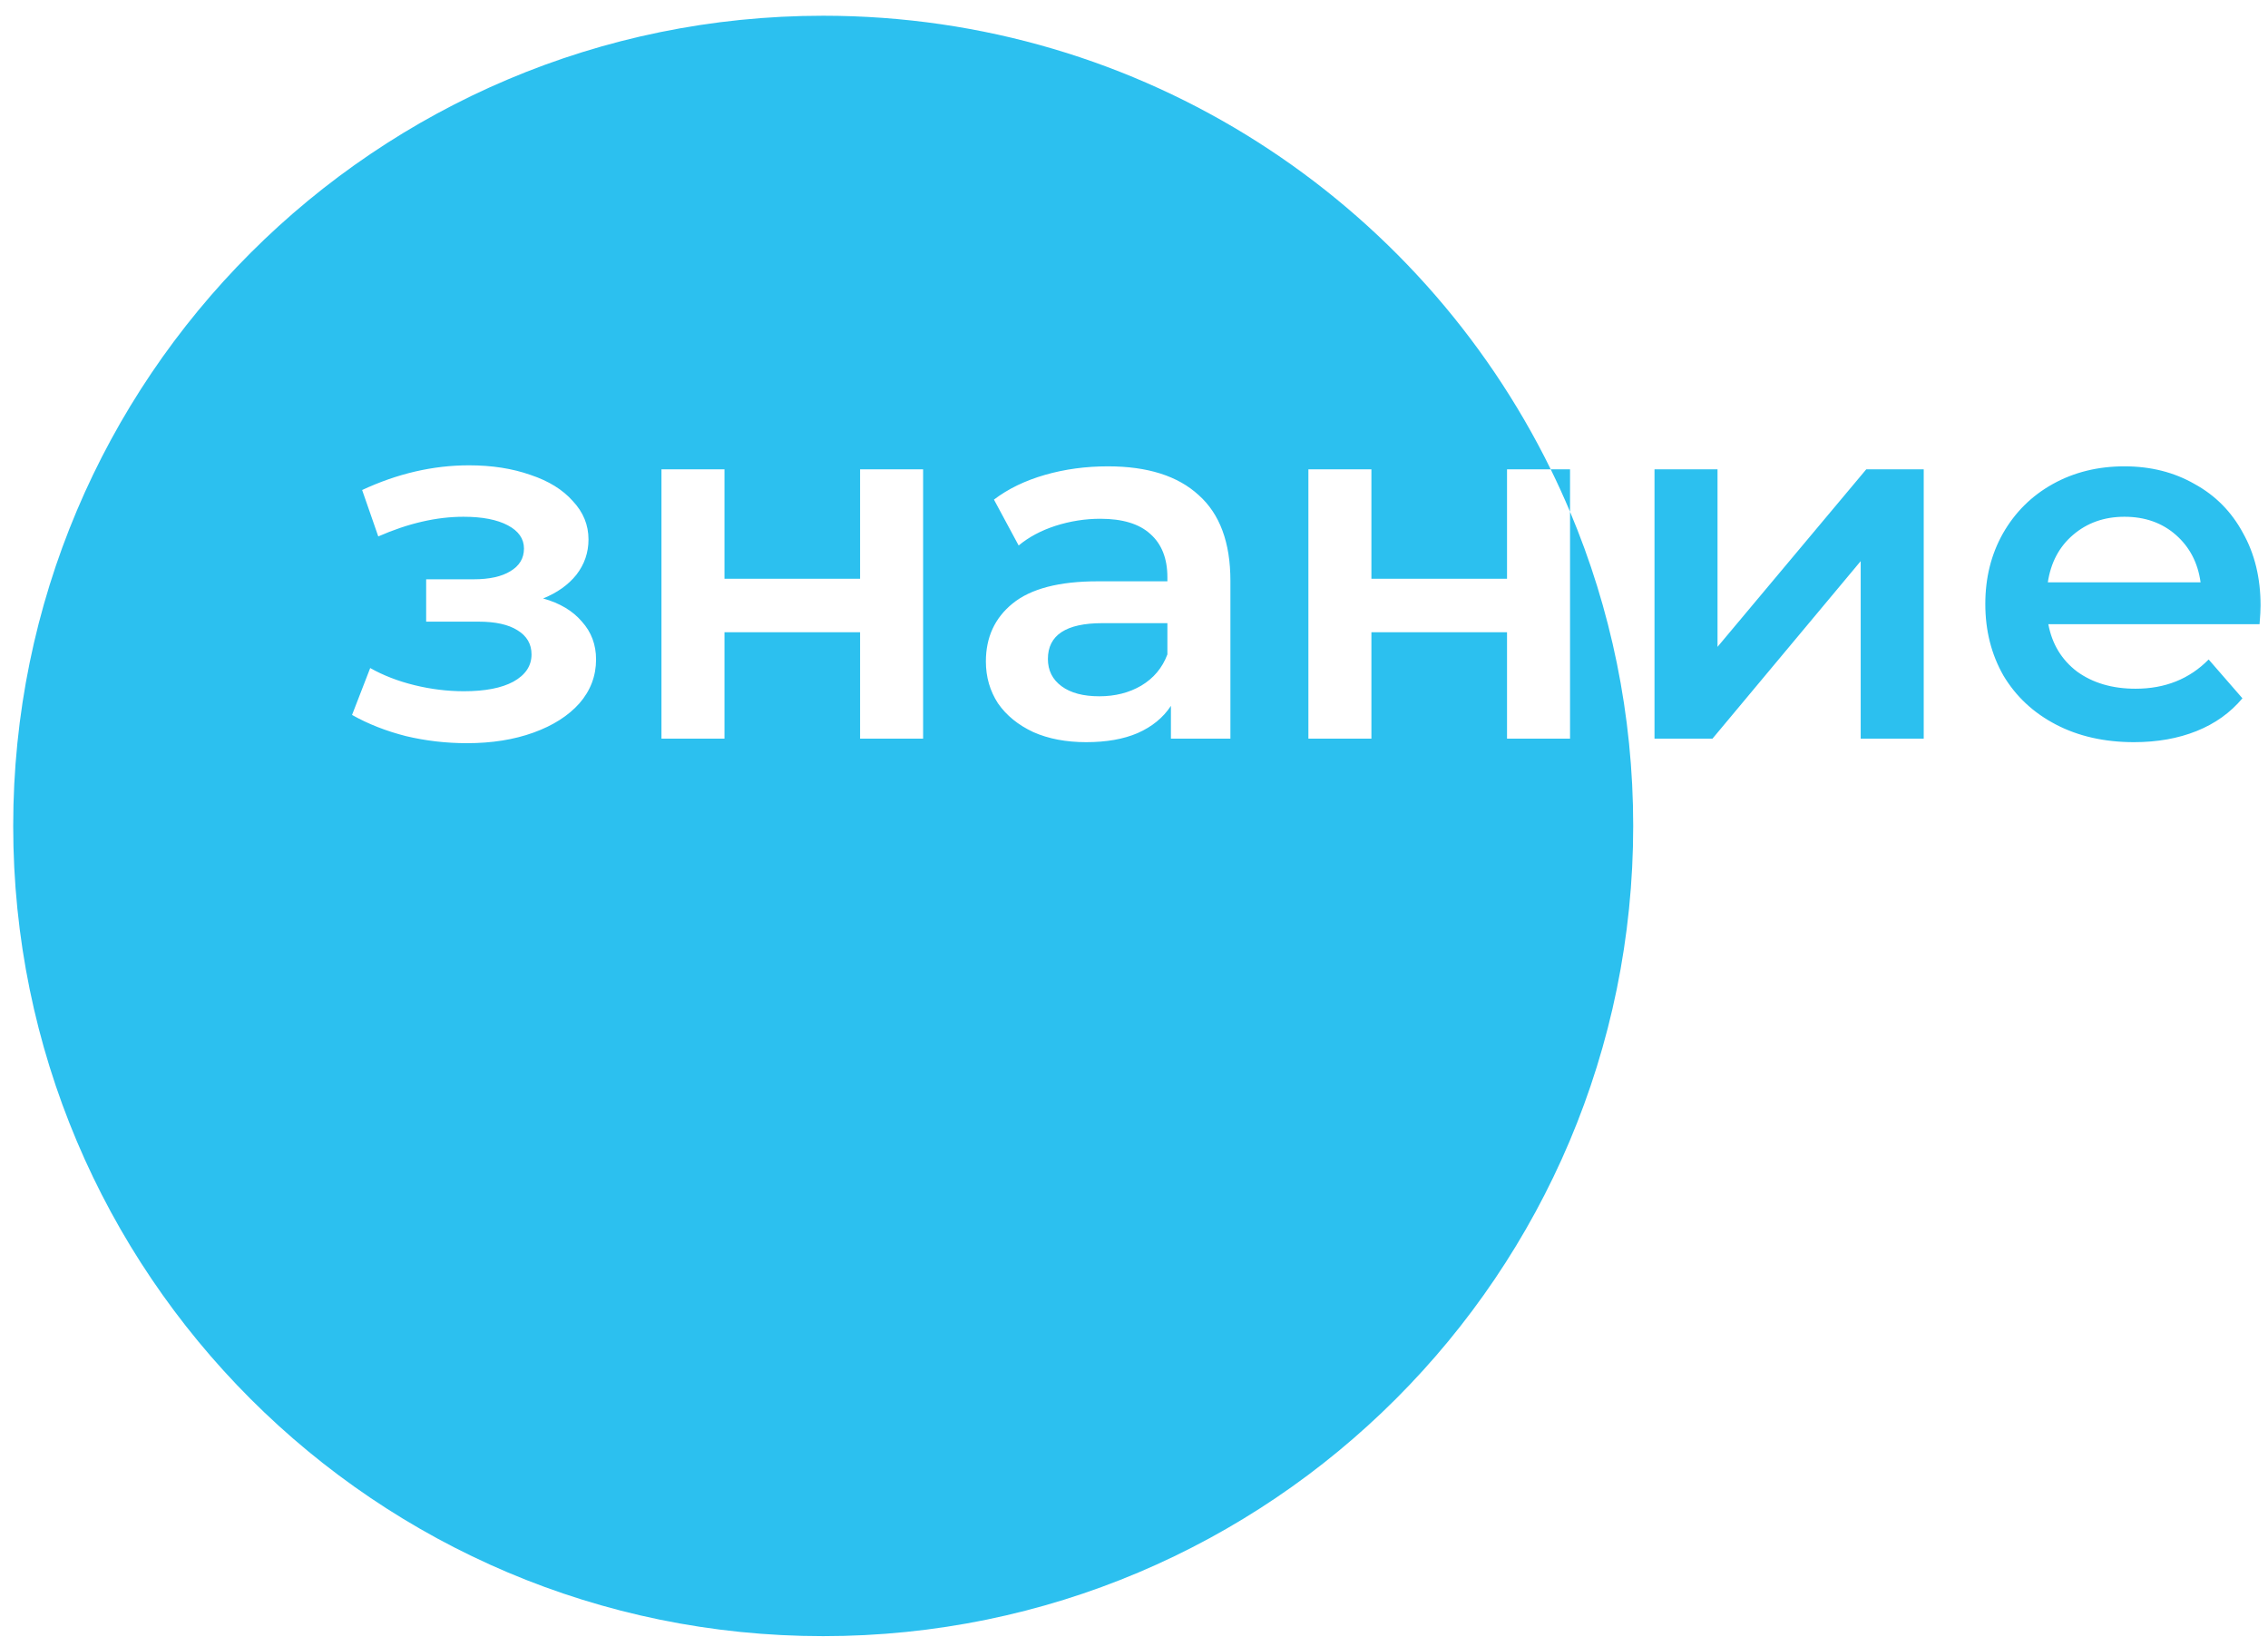 <svg width="140" height="101" viewBox="0 0 140 101" fill="none" xmlns="http://www.w3.org/2000/svg">
<path fill-rule="evenodd" clip-rule="evenodd" d="M50.815 100.971C78.429 100.971 100.815 78.585 100.815 50.971C100.815 44.095 99.427 37.543 96.916 31.581V28.965H95.725C87.585 12.384 70.533 0.971 50.815 0.971C23.201 0.971 0.815 23.356 0.815 50.971C0.815 78.585 23.201 100.971 50.815 100.971ZM95.725 28.965H93.026V35.718H84.655V28.965H80.765V45.584H84.655V39.017H93.026V45.584H96.916V31.581C96.544 30.696 96.146 29.824 95.725 28.965ZM35.922 38.364C35.362 37.7 34.563 37.223 33.526 36.932C34.398 36.579 35.082 36.092 35.58 35.469C36.078 34.826 36.327 34.1 36.327 33.291C36.327 32.399 36.005 31.61 35.362 30.926C34.74 30.22 33.868 29.681 32.748 29.308C31.628 28.913 30.362 28.716 28.951 28.716C26.732 28.716 24.532 29.225 22.354 30.241L23.35 33.104C25.196 32.295 26.949 31.891 28.609 31.891C29.771 31.891 30.684 32.067 31.348 32.42C32.012 32.772 32.344 33.249 32.344 33.851C32.344 34.453 32.063 34.92 31.503 35.252C30.964 35.584 30.207 35.75 29.232 35.75H26.306V38.364H29.543C30.58 38.364 31.379 38.54 31.939 38.893C32.52 39.245 32.81 39.743 32.81 40.386C32.81 41.092 32.437 41.652 31.69 42.067C30.964 42.461 29.947 42.658 28.64 42.658C27.624 42.658 26.607 42.534 25.59 42.285C24.574 42.036 23.661 41.683 22.852 41.227L21.731 44.121C22.727 44.681 23.837 45.117 25.061 45.428C26.285 45.719 27.541 45.864 28.827 45.864C30.362 45.864 31.732 45.646 32.935 45.21C34.138 44.775 35.082 44.173 35.767 43.405C36.452 42.617 36.794 41.714 36.794 40.698C36.794 39.785 36.503 39.007 35.922 38.364ZM44.721 28.965H40.831V45.584H44.721V39.017H53.092V45.584H56.982V28.965H53.092V35.718H44.721V28.965ZM73.99 30.552C72.704 29.37 70.837 28.779 68.389 28.779C67.019 28.779 65.723 28.955 64.499 29.308C63.275 29.66 62.227 30.169 61.355 30.832L62.88 33.664C63.503 33.146 64.26 32.741 65.152 32.451C66.065 32.16 66.988 32.015 67.922 32.015C69.291 32.015 70.318 32.326 71.003 32.949C71.708 33.571 72.061 34.463 72.061 35.625V35.874H67.766C65.38 35.874 63.627 36.331 62.507 37.243C61.407 38.136 60.857 39.328 60.857 40.822C60.857 41.777 61.106 42.638 61.604 43.405C62.123 44.152 62.849 44.743 63.783 45.179C64.716 45.594 65.806 45.801 67.05 45.801C68.295 45.801 69.353 45.615 70.225 45.241C71.117 44.847 71.802 44.287 72.279 43.561V45.584H75.951V35.843C75.951 33.478 75.297 31.714 73.99 30.552ZM70.443 42.316C69.696 42.752 68.835 42.97 67.86 42.97C66.864 42.97 66.086 42.762 65.525 42.347C64.965 41.932 64.685 41.372 64.685 40.667C64.685 39.194 65.806 38.457 68.046 38.457H72.061V40.386C71.75 41.216 71.21 41.86 70.443 42.316ZM106.02 28.965H102.13V45.584H105.709L114.858 34.629V45.584H118.748V28.965H115.2L106.02 39.92V28.965ZM139.479 38.519C139.521 38.021 139.541 37.638 139.541 37.368C139.541 35.667 139.178 34.173 138.452 32.886C137.747 31.579 136.751 30.573 135.465 29.868C134.199 29.142 132.757 28.779 131.139 28.779C129.5 28.779 128.027 29.142 126.72 29.868C125.413 30.594 124.386 31.61 123.639 32.918C122.913 34.204 122.55 35.656 122.55 37.275C122.55 38.913 122.923 40.386 123.67 41.694C124.438 42.98 125.516 43.986 126.906 44.712C128.297 45.438 129.904 45.801 131.73 45.801C133.162 45.801 134.448 45.573 135.589 45.117C136.73 44.66 137.674 43.986 138.421 43.094L136.336 40.698C135.153 41.901 133.649 42.503 131.824 42.503C130.392 42.503 129.189 42.15 128.214 41.445C127.259 40.718 126.668 39.743 126.44 38.519H139.479ZM127.965 33.011C128.836 32.264 129.894 31.891 131.139 31.891C132.404 31.891 133.463 32.264 134.313 33.011C135.164 33.758 135.672 34.733 135.838 35.936H126.409C126.595 34.712 127.114 33.737 127.965 33.011Z" fill="#2CC0EF"/>
</svg>
